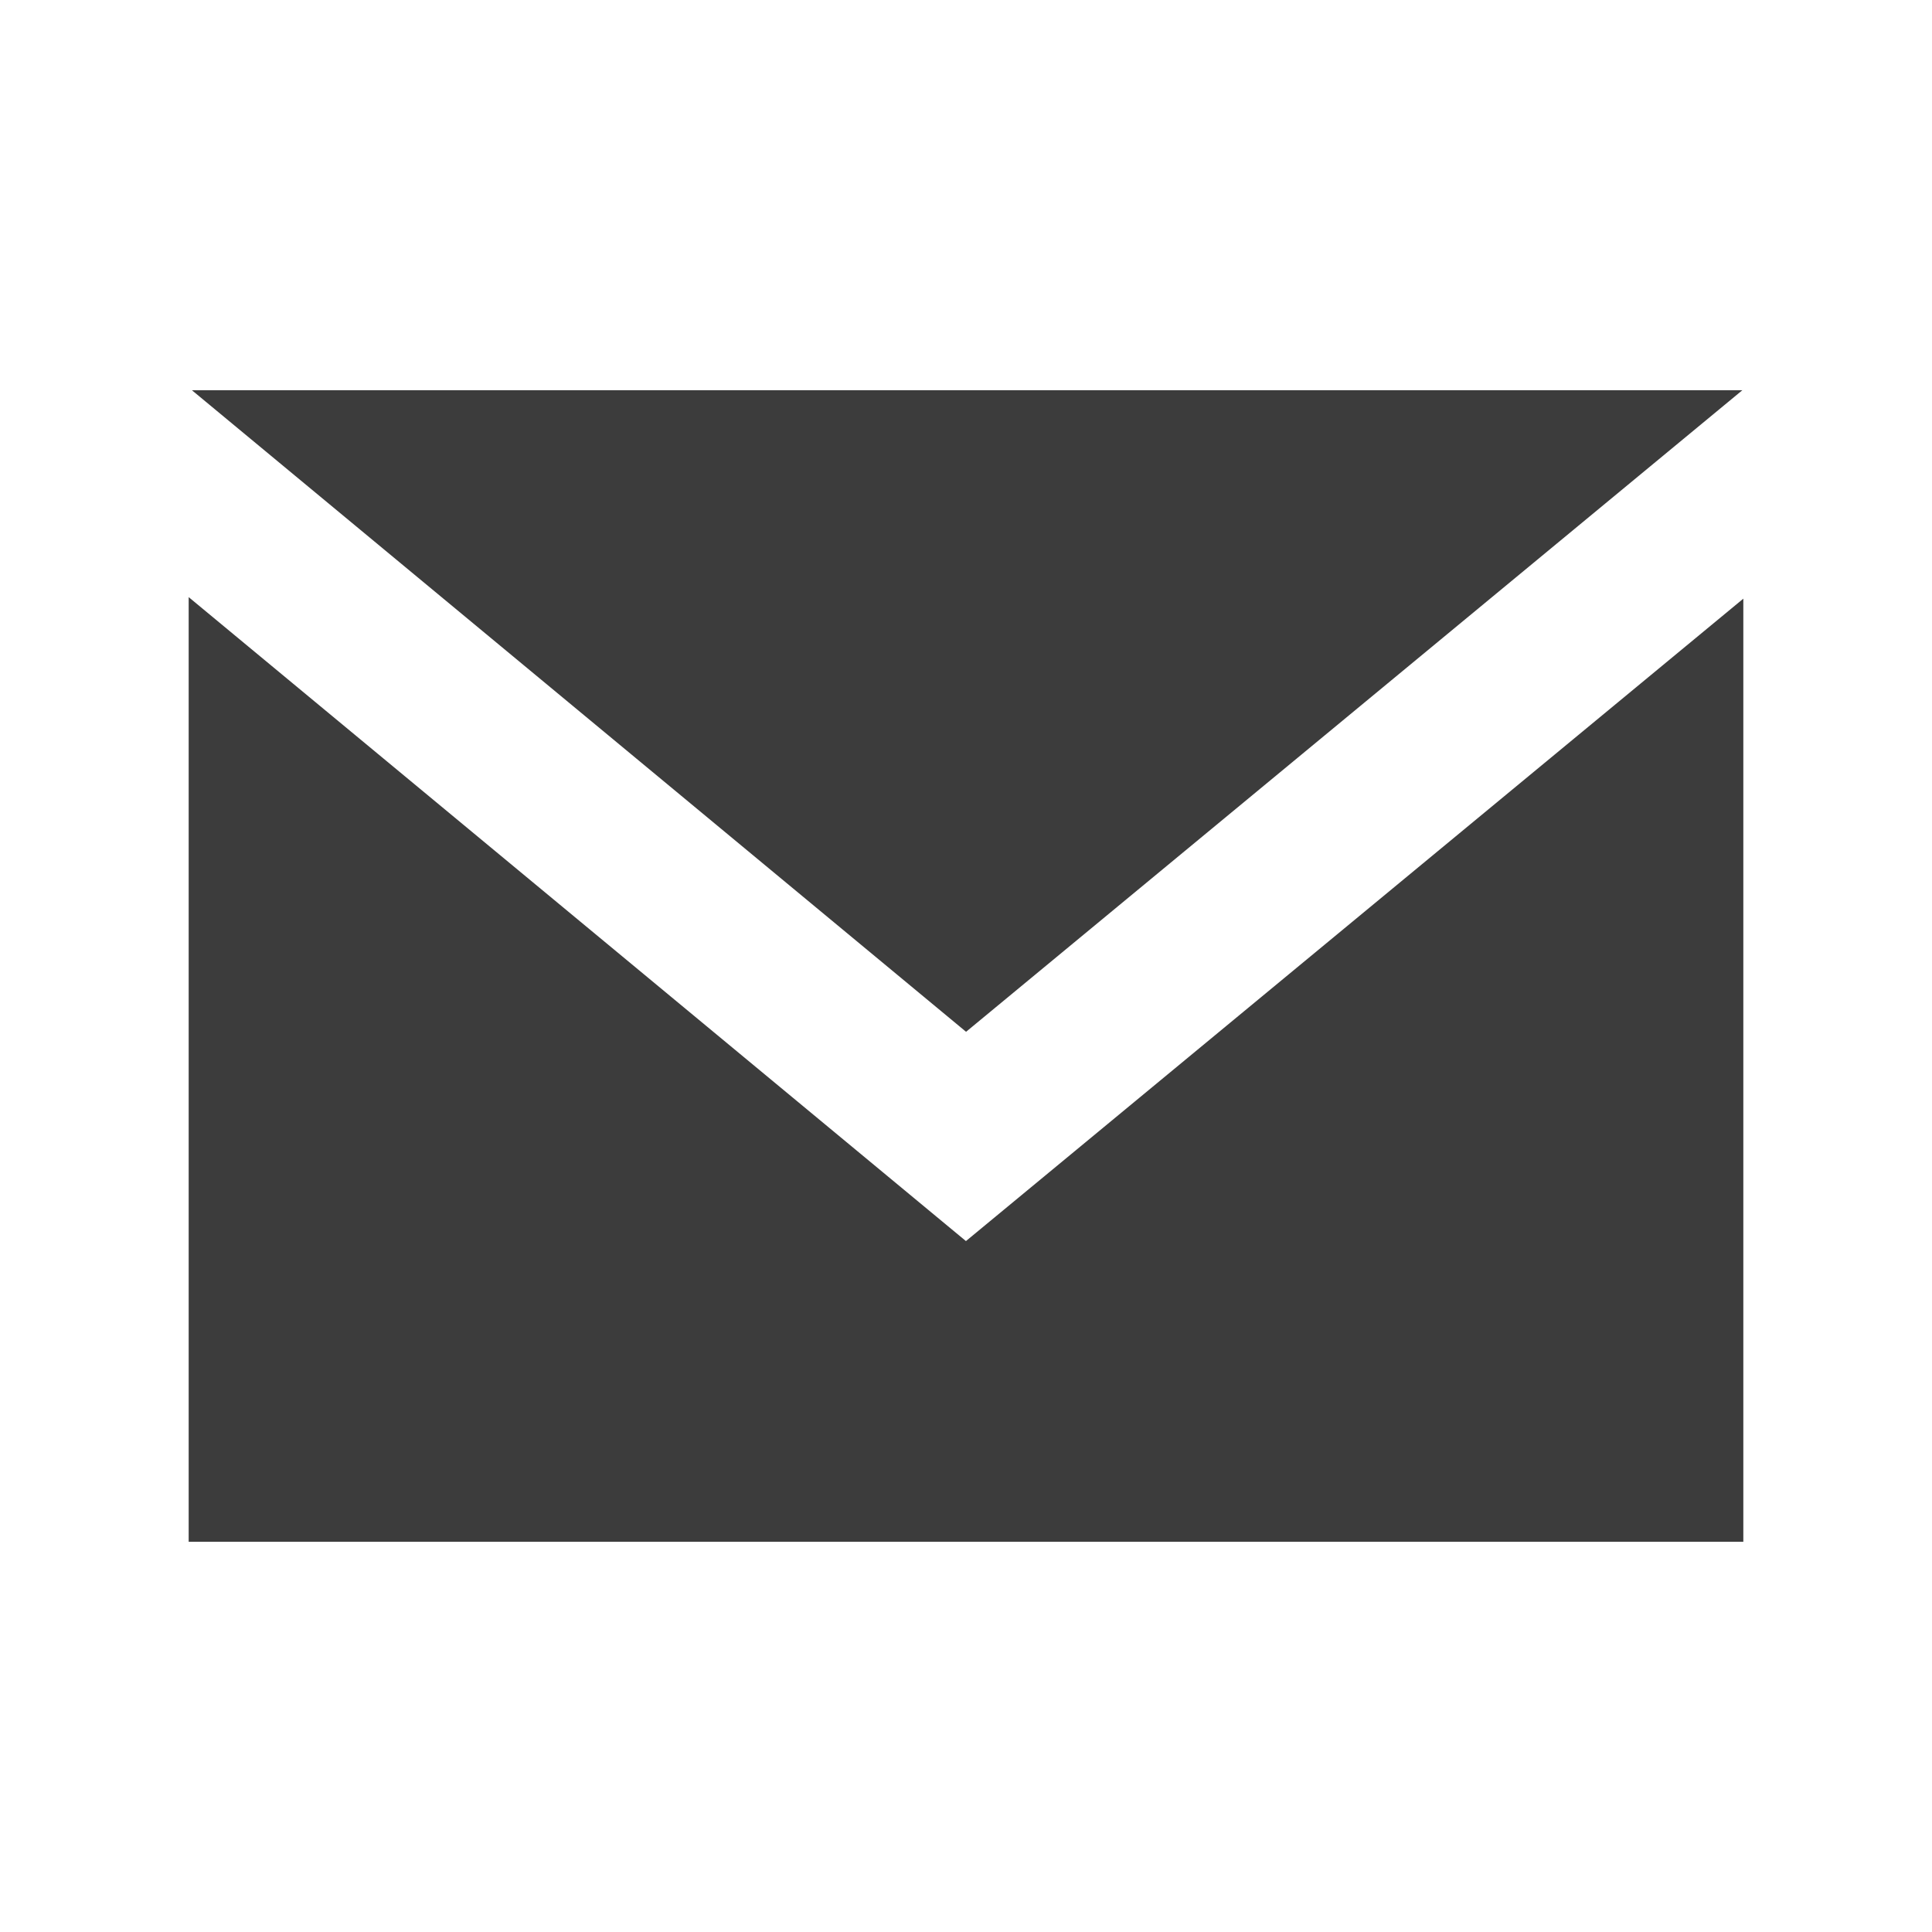 <svg version="1.1" xmlns="http://www.w3.org/2000/svg" xmlns:xlink="http://www.w3.org/1999/xlink" x="0px" y="0px"

width="512px" height="512px" viewBox="0 0 512 512" enable-background="new 0 0 512 512" xml:space="preserve" fill="#3c3c3c">

<path id="email-3-icon" d="M256.017,273.436L50.847,103.407h410.904L256.017,273.436z M255.983,328.898L50,158.244v250.349h412

V158.653L255.983,328.898z"/>

</svg>
